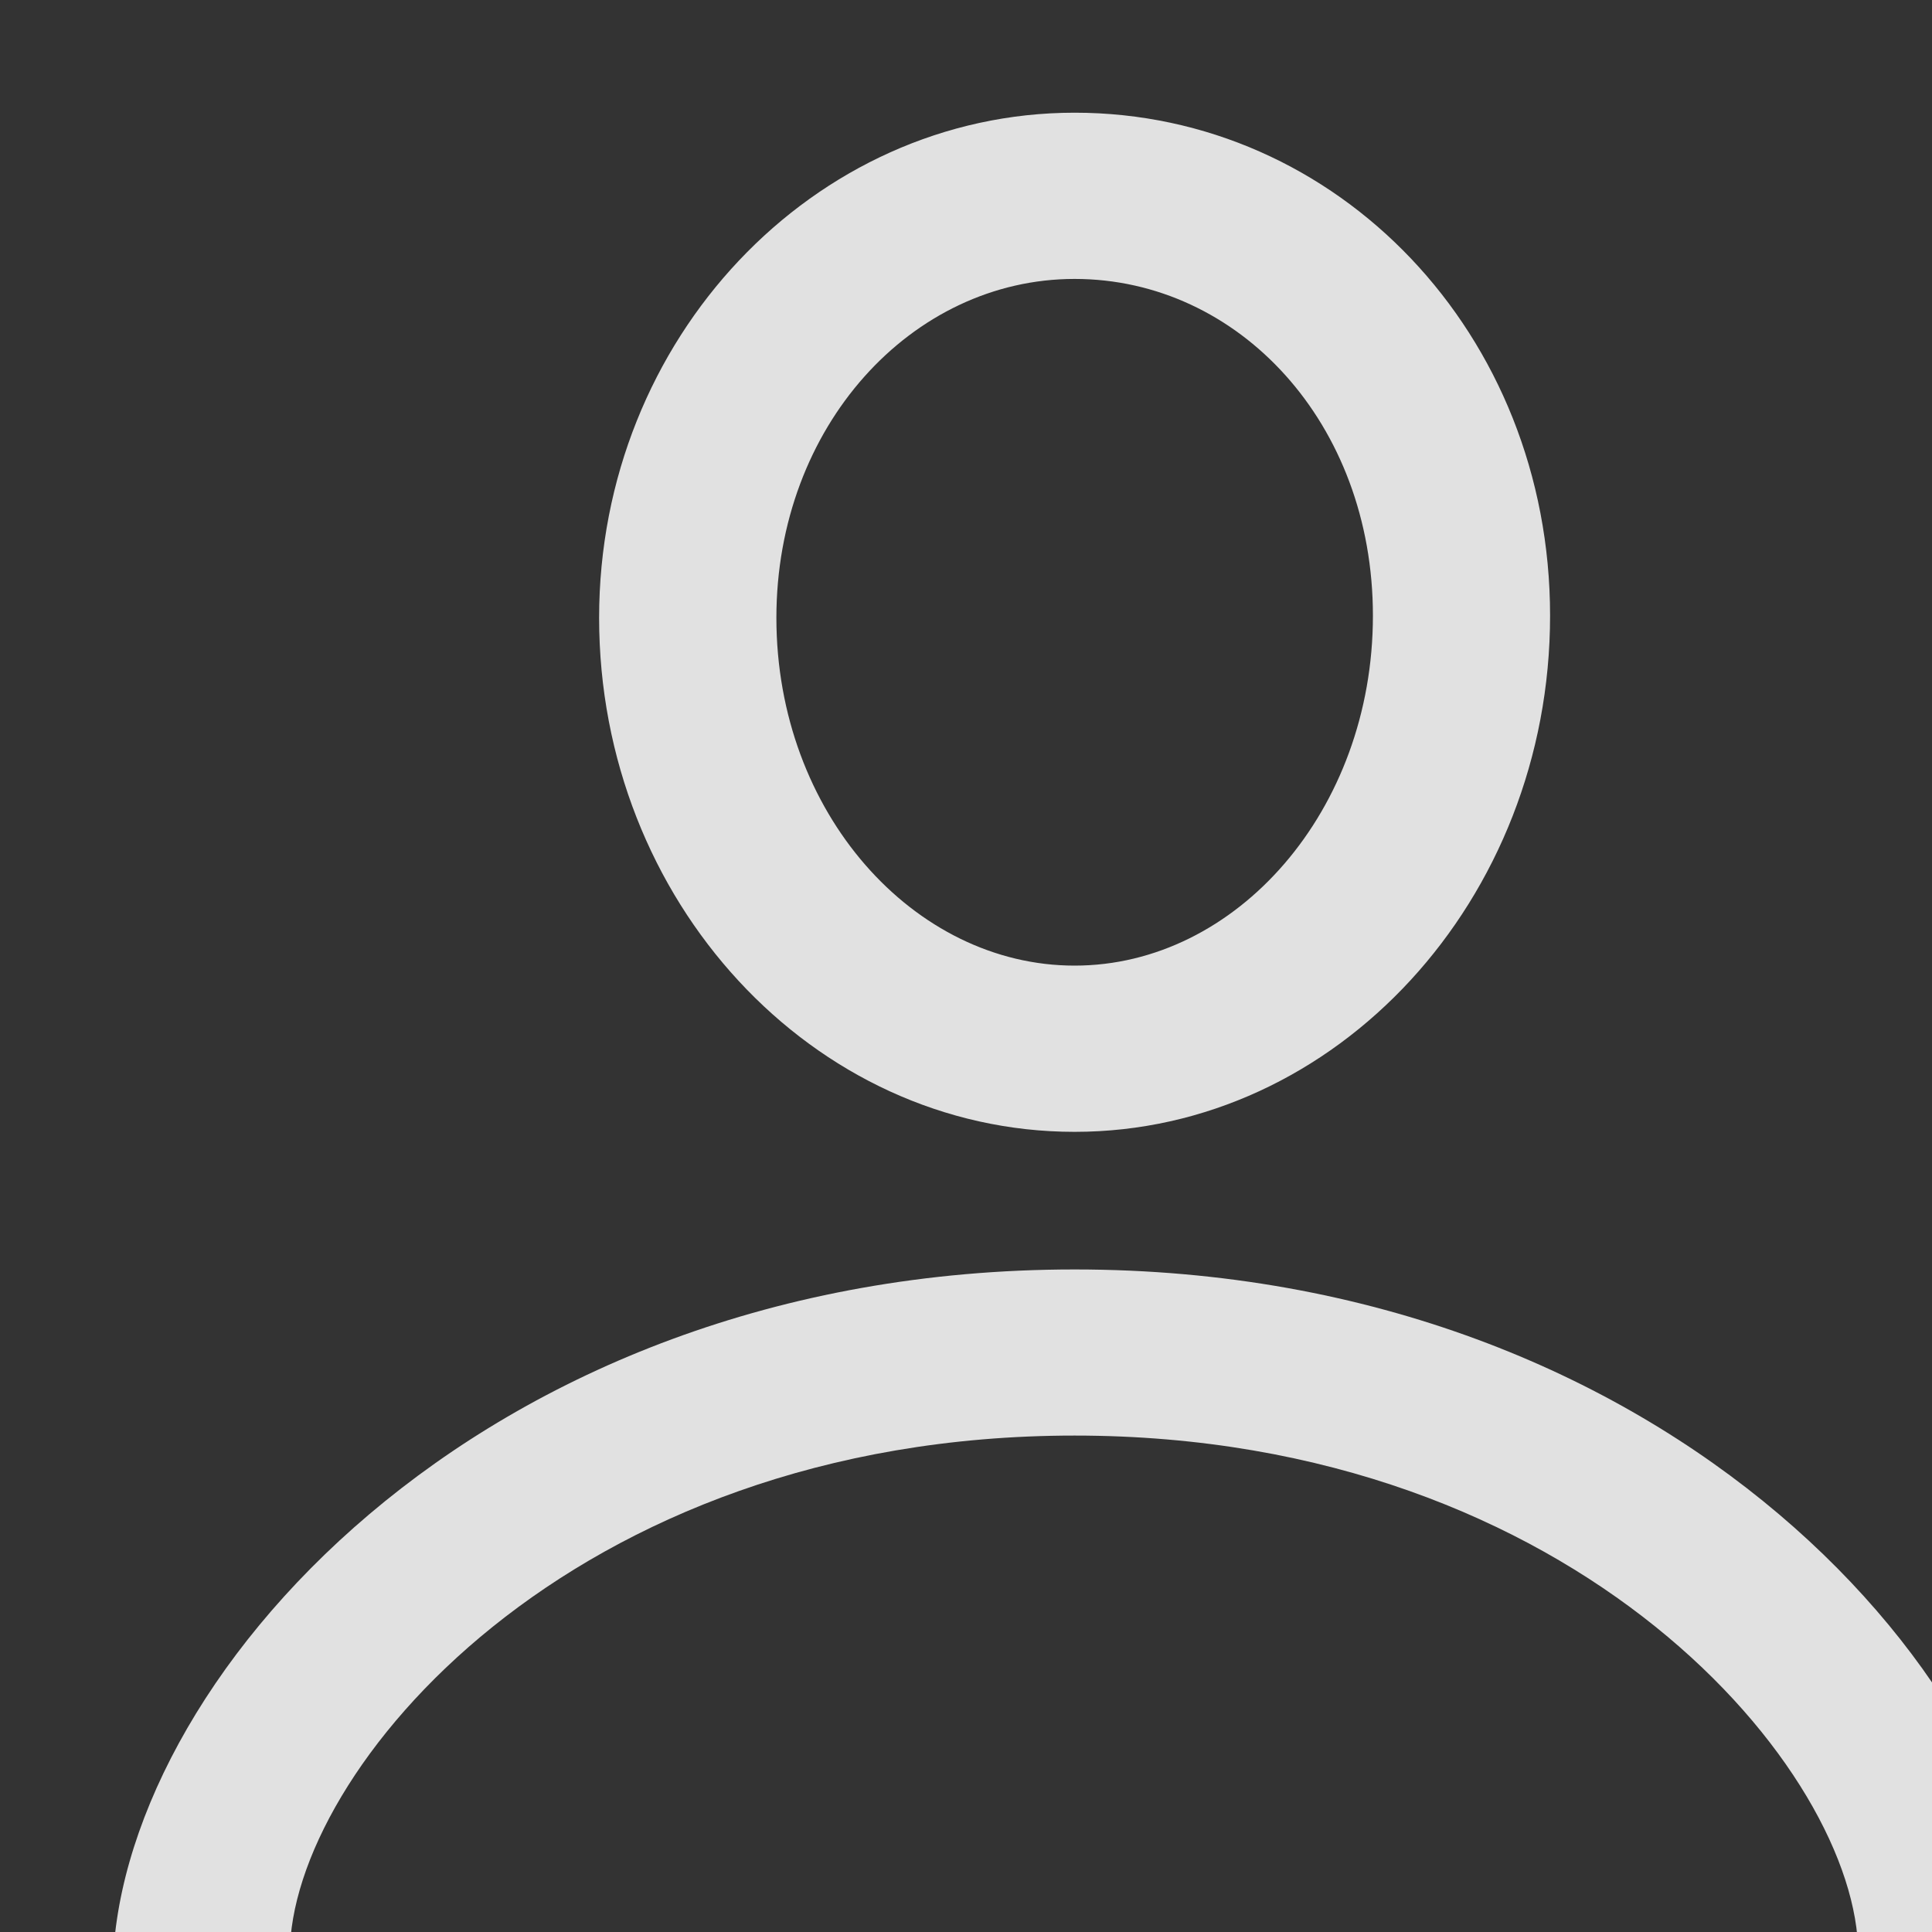 <svg xmlns="http://www.w3.org/2000/svg" viewBox="0 0 24 24">
    <rect x="0" y="0" width="24" height="24" fill="#333333" stroke="none"/>
    <g transform="scale(1.4) translate(1,1)"> <!-- Adjust scale/translate -->
        <path
                d="M2.393 18.086L14.668 18.086C16.289 18.086 17.061 17.598 17.061 16.523C17.061 13.965 13.828 10.264 8.535 10.264C3.232 10.264 0 13.965 0 16.523C0 17.598 0.771 18.086 2.393 18.086ZM1.934 16.611C1.68 16.611 1.572 16.543 1.572 16.338C1.572 14.727 4.053 11.738 8.535 11.738C13.008 11.738 15.488 14.727 15.488 16.338C15.488 16.543 15.391 16.611 15.137 16.611ZM8.535 9.043C10.859 9.043 12.754 6.982 12.754 4.463C12.754 1.963 10.869 0 8.535 0C6.221 0 4.316 2.002 4.316 4.482C4.316 6.992 6.211 9.043 8.535 9.043ZM8.535 7.568C7.109 7.568 5.889 6.211 5.889 4.482C5.889 2.783 7.09 1.475 8.535 1.475C9.99 1.475 11.182 2.754 11.182 4.463C11.182 6.191 9.971 7.568 8.535 7.568Z"
                fill="white"
                fill-opacity="0.85"
        />
    </g>
</svg>
